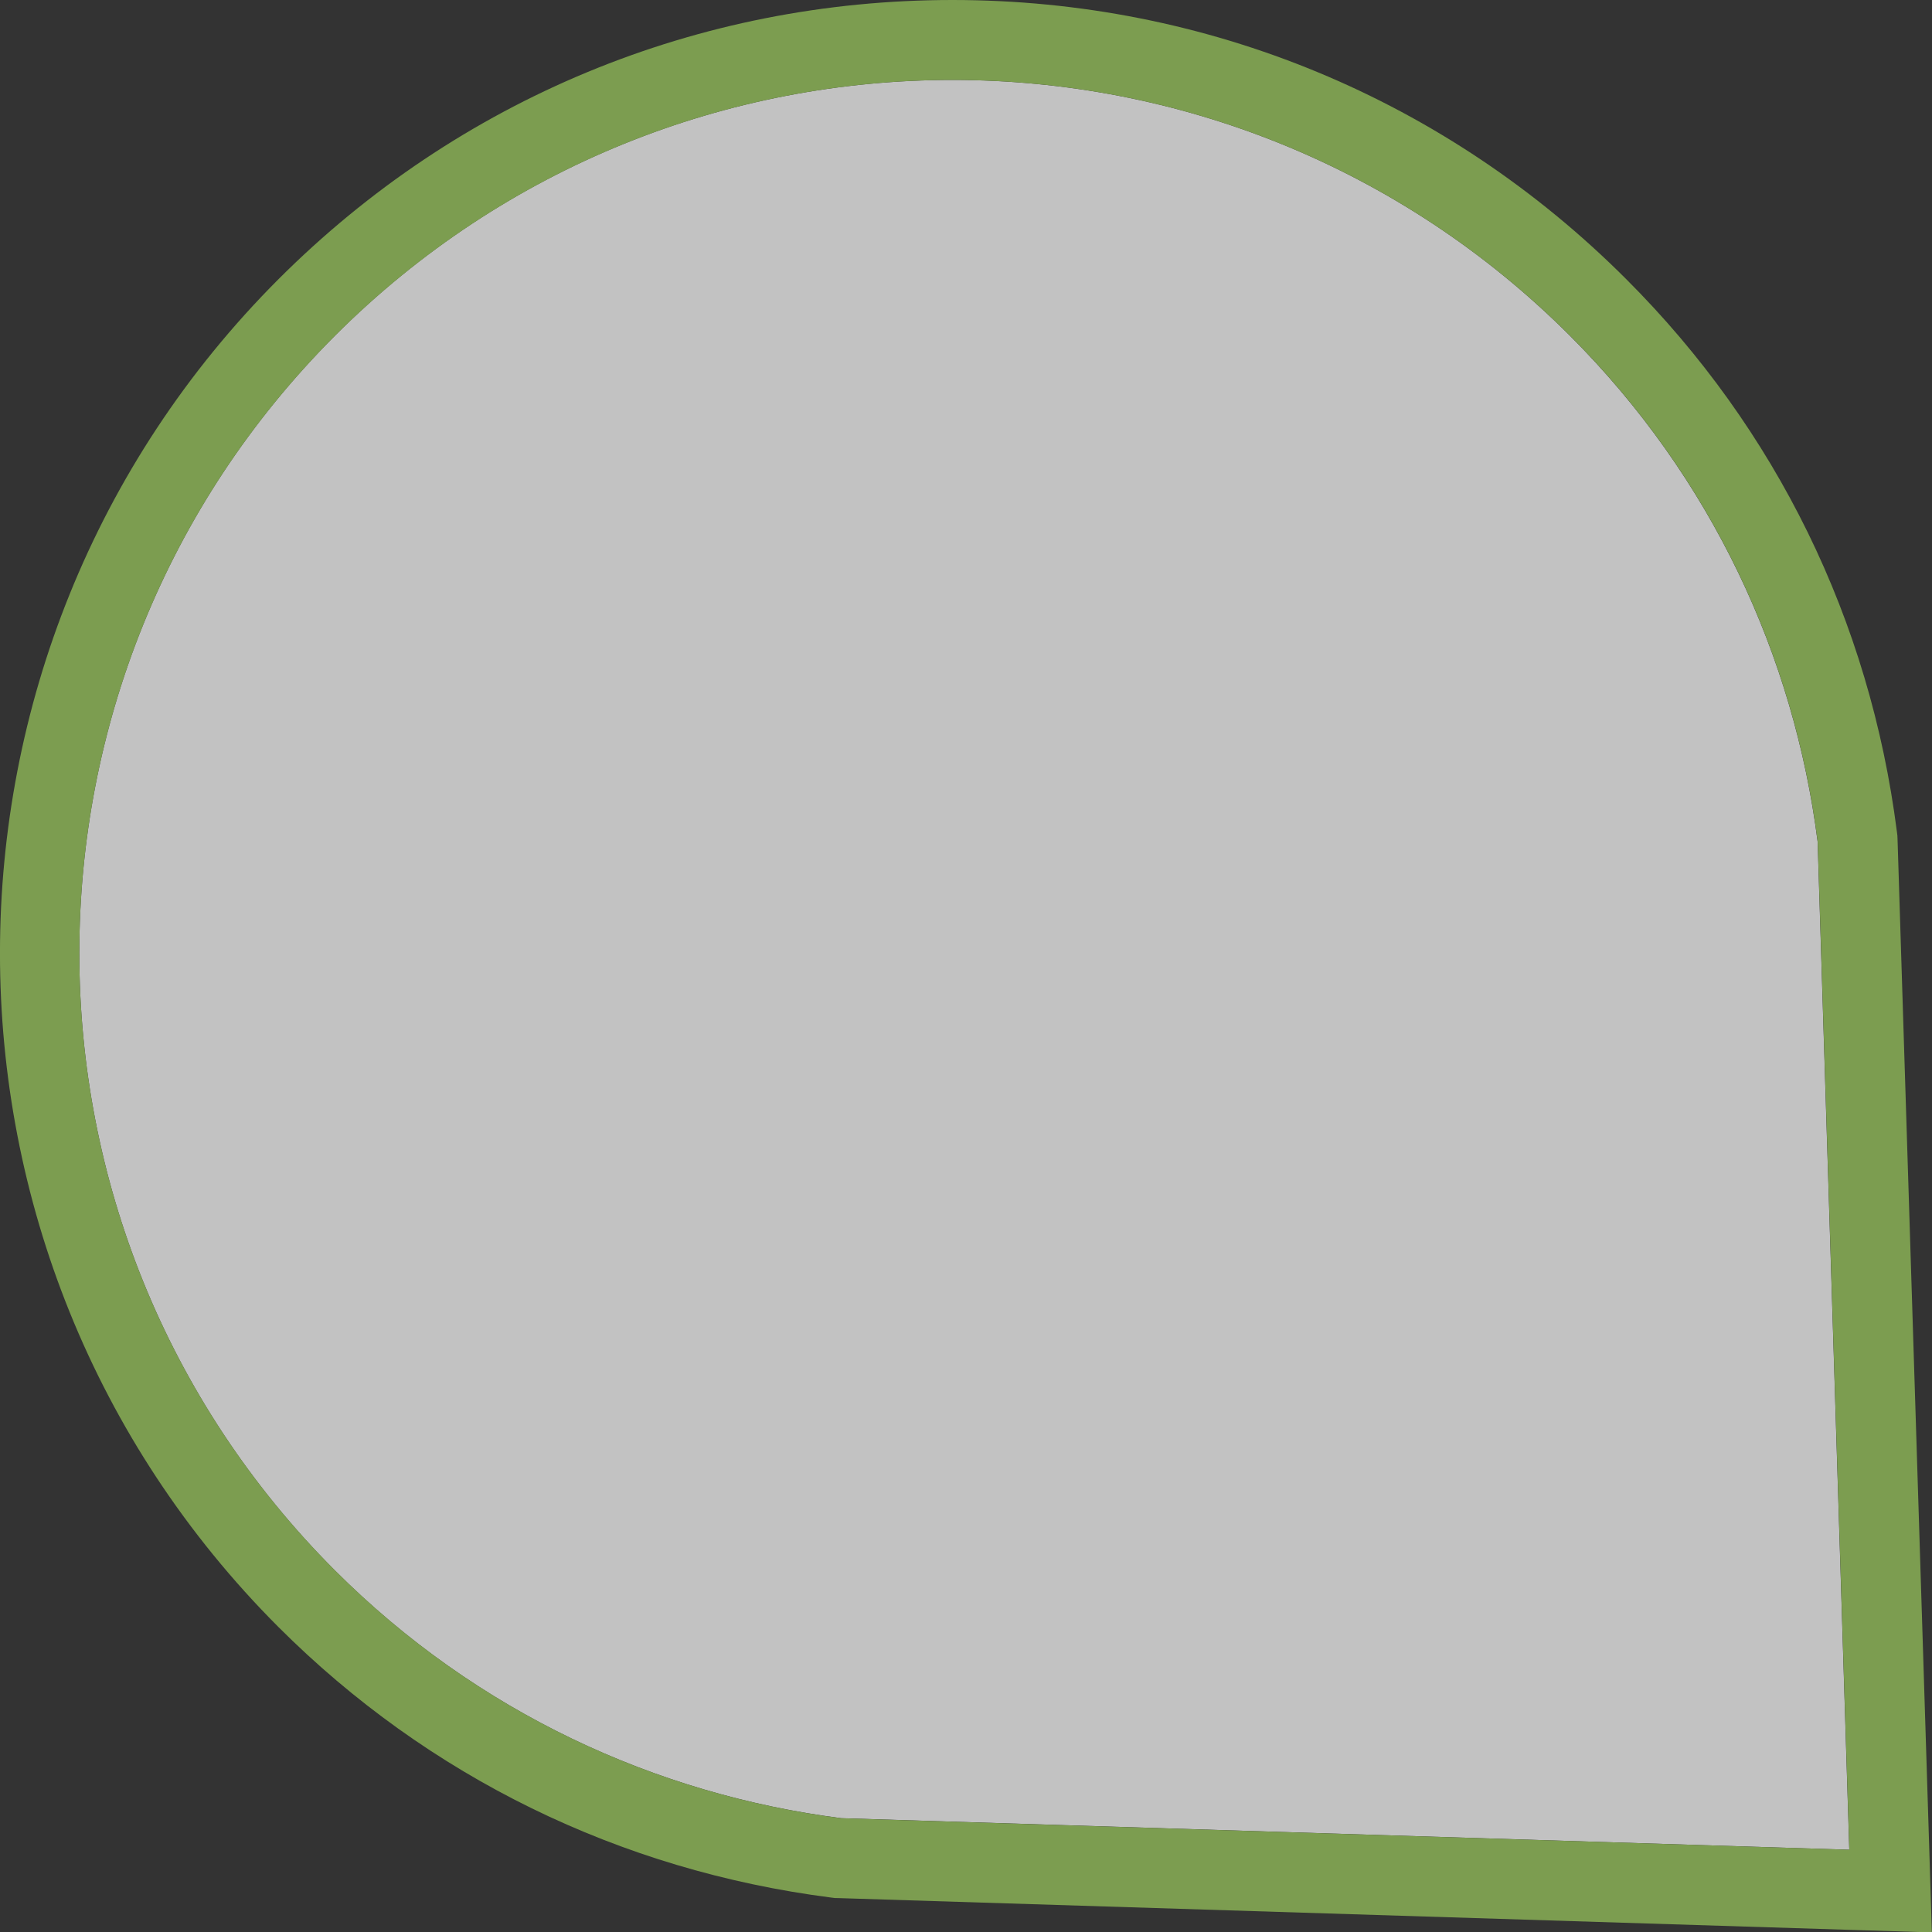 <?xml version="1.0" encoding="utf-8"?>
<!-- Generator: Adobe Illustrator 16.0.0, SVG Export Plug-In . SVG Version: 6.00 Build 0)  -->
<!DOCTYPE svg PUBLIC "-//W3C//DTD SVG 1.1//EN" "http://www.w3.org/Graphics/SVG/1.1/DTD/svg11.dtd">
<svg version="1.1" id="Layer_1" xmlns="http://www.w3.org/2000/svg" xmlns:xlink="http://www.w3.org/1999/xlink" x="0px" y="0px"
	 width="24.168px" height="24.172px" viewBox="0 0 24.168 24.172" enable-background="new 0 0 24.168 24.172" xml:space="preserve">
<rect x="0" y="0" width="24.168" height="24.172" fill="#333333" stroke="none"/>
<g opacity="0.7">
	<g>
		<path fill="#FFFFFF" d="M4.192,4.197C-0.074,8.464-0.074,15.38,4.19,19.646c1.779,1.777,4.018,2.801,6.332,3.098l12.611,0.395
			l-0.396-12.61c-0.295-2.314-1.32-4.551-3.099-6.33C15.374-0.066,8.456-0.066,4.192,4.197z"/>
		<path fill="#9BCB5C" d="M11.915,1c2.794,0,5.589,1.066,7.724,3.199c1.779,1.778,2.804,4.016,3.099,6.33l0.396,12.61l-12.61-0.394
			c-2.313-0.298-4.553-1.321-6.332-3.099C-0.074,15.381-0.074,8.465,4.193,4.198C6.327,2.066,9.122,1,11.915,1 M11.915,0
			C8.729,0,5.737,1.24,3.486,3.49c-4.647,4.649-4.649,12.214-0.002,16.864c1.875,1.873,4.267,3.043,6.912,3.383l0.047,0.006
			l0.05,0.001l12.61,0.396l1.063,0.033l-0.033-1.064l-0.396-12.609l-0.002-0.048l-0.006-0.047c-0.338-2.646-1.508-5.036-3.384-6.911
			C18.094,1.24,15.1,0,11.915,0L11.915,0z"/>
	</g>
</g>
</svg>
